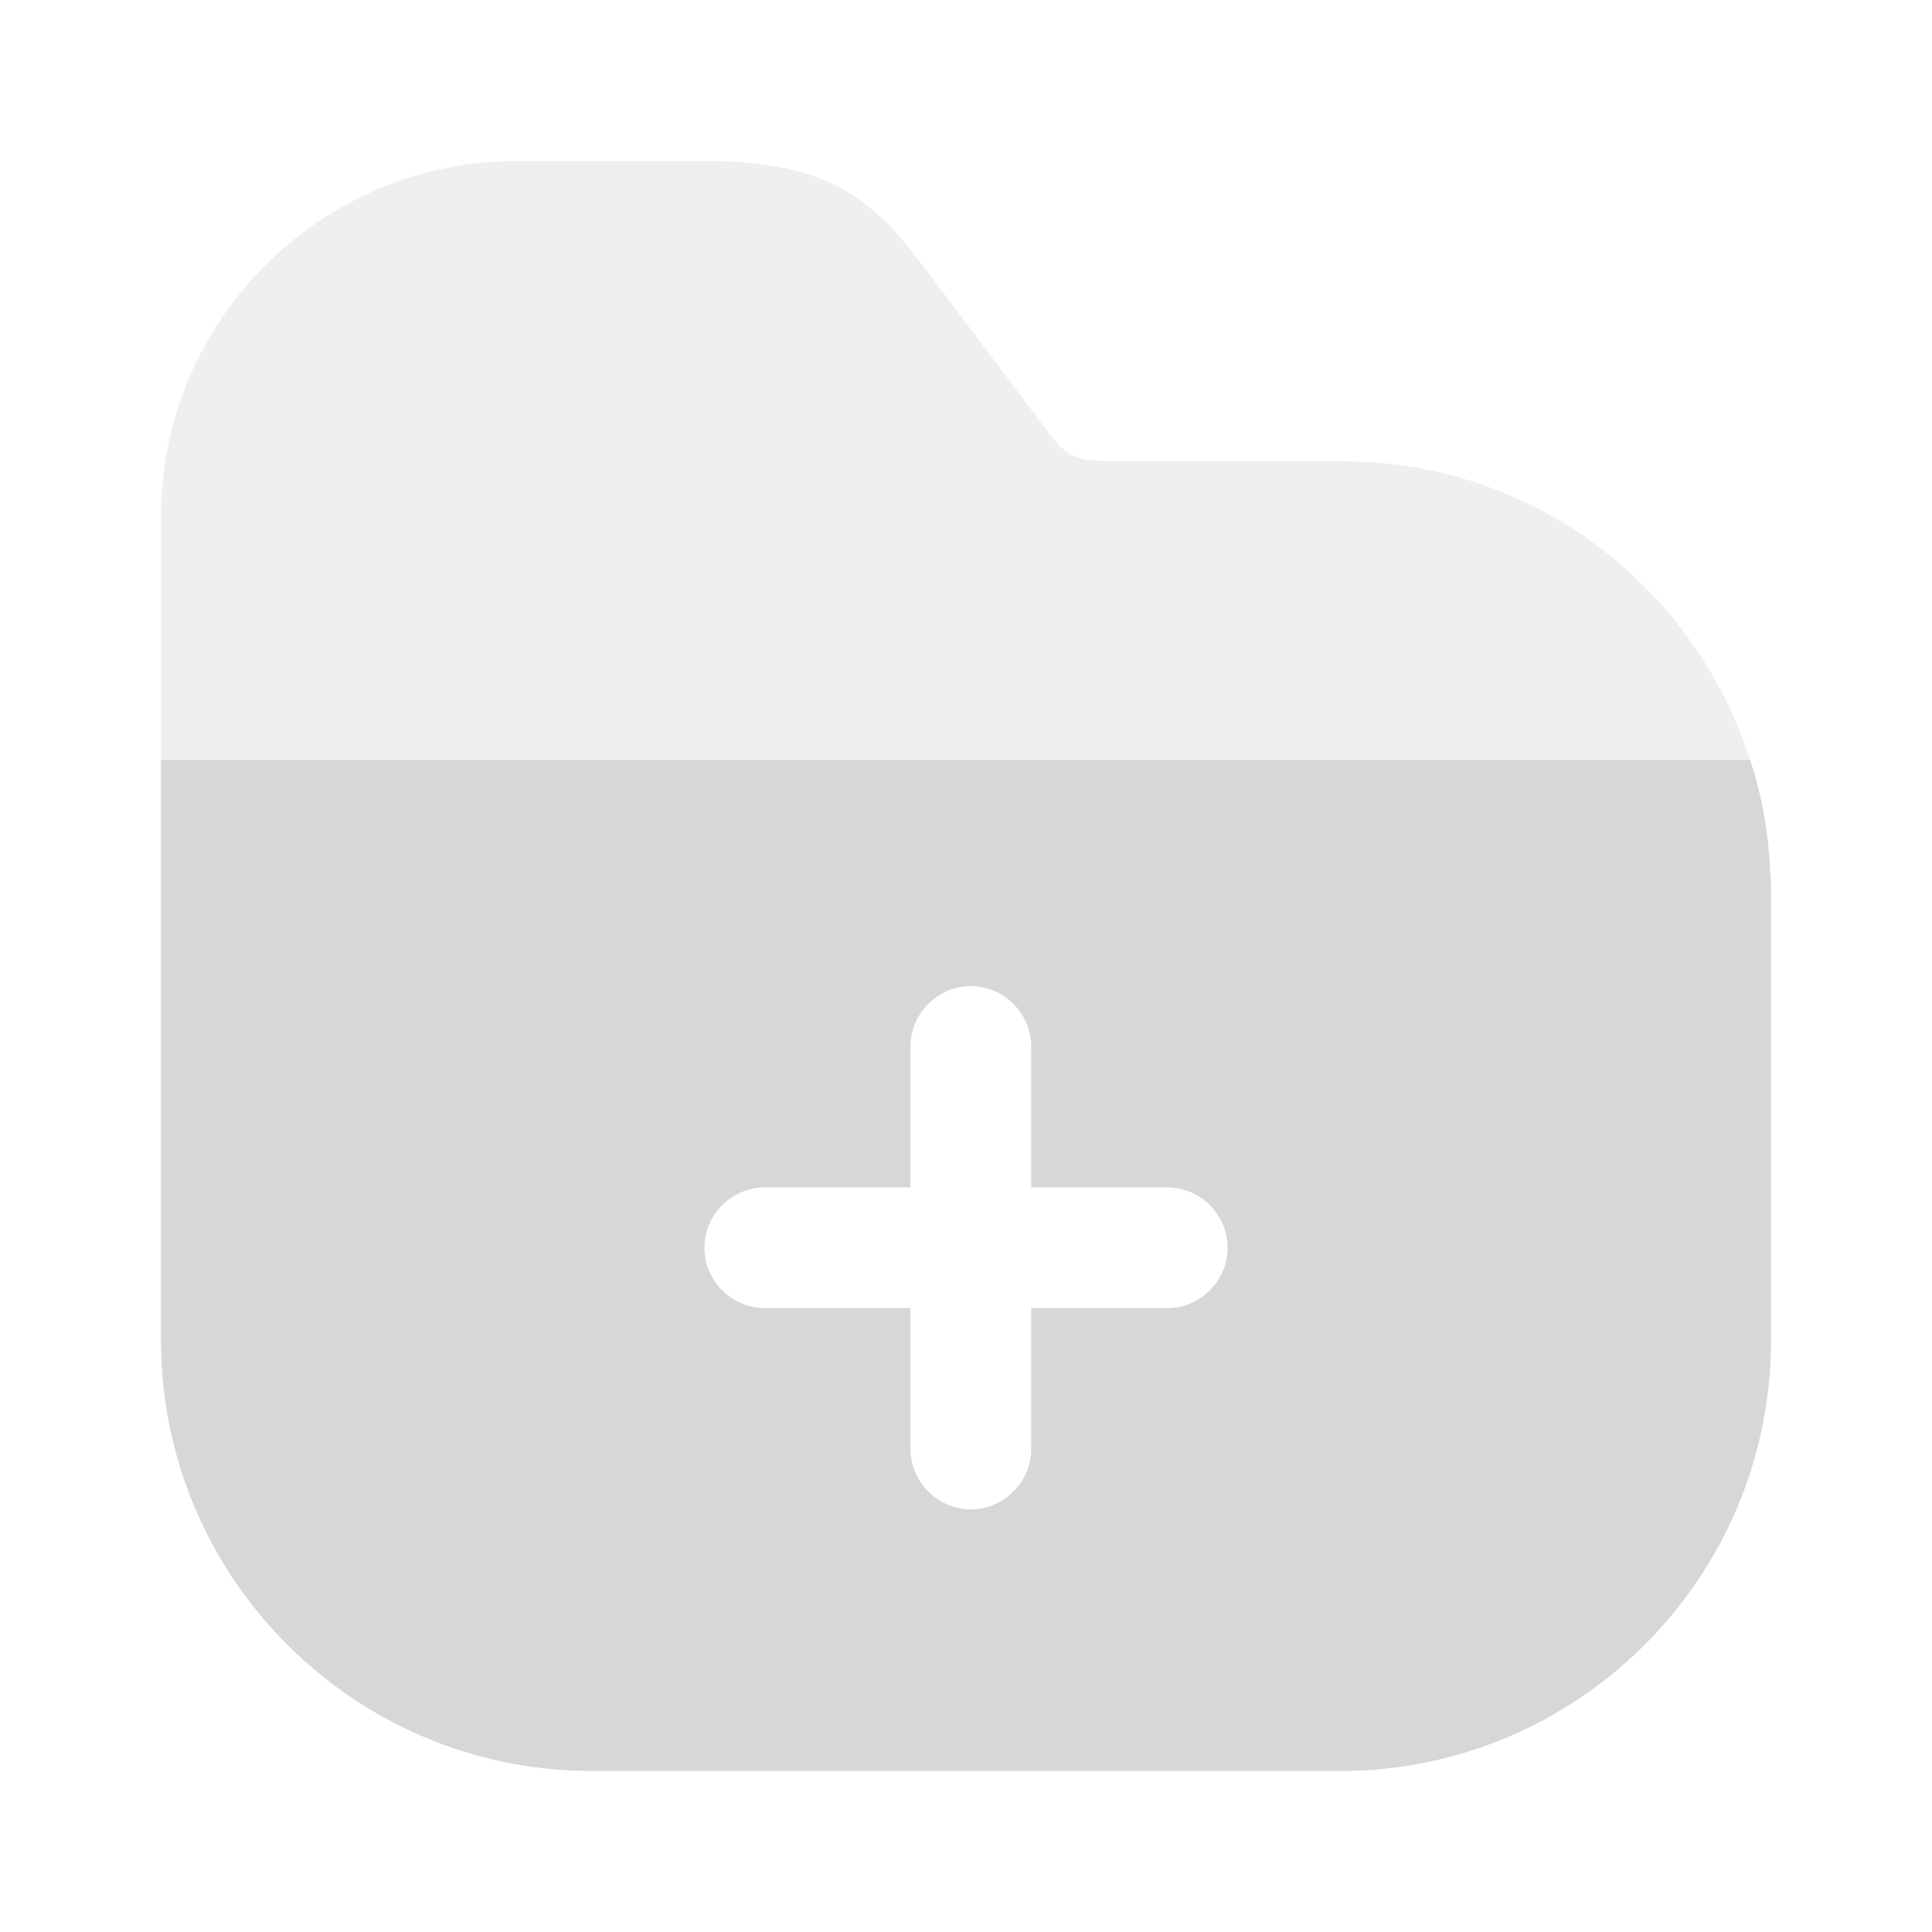 <svg width="64" height="64" viewBox="0 0 64 64" fill="none" xmlns="http://www.w3.org/2000/svg">
<path opacity="0.4" d="M57.974 25.174H5.333V17.12C5.333 10.614 10.614 5.333 17.12 5.333H23.334C27.68 5.333 29.04 6.747 30.773 9.067L34.507 14.027C35.334 15.12 35.44 15.28 36.987 15.28H44.427C50.747 15.254 56.133 19.413 57.974 25.174Z" fill="#D7D7D7"/>
<path d="M58.64 28.906C58.587 27.599 58.373 26.373 57.974 25.173H5.333V44.4C5.333 52.266 11.733 58.666 19.6 58.666H44.4C52.267 58.666 58.667 52.266 58.667 44.4V29.52C58.667 29.333 58.667 29.093 58.64 28.906ZM38.667 43.333H34.16V47.999C34.16 49.093 33.254 49.999 32.16 49.999C31.067 49.999 30.16 49.093 30.16 47.999V43.333H25.334C24.24 43.333 23.334 42.426 23.334 41.333C23.334 40.239 24.24 39.333 25.334 39.333H30.16V34.666C30.16 33.573 31.067 32.666 32.16 32.666C33.254 32.666 34.16 33.573 34.16 34.666V39.333H38.667C39.76 39.333 40.667 40.239 40.667 41.333C40.667 42.426 39.76 43.333 38.667 43.333Z" fill="#D7D7D7"/>
</svg>
